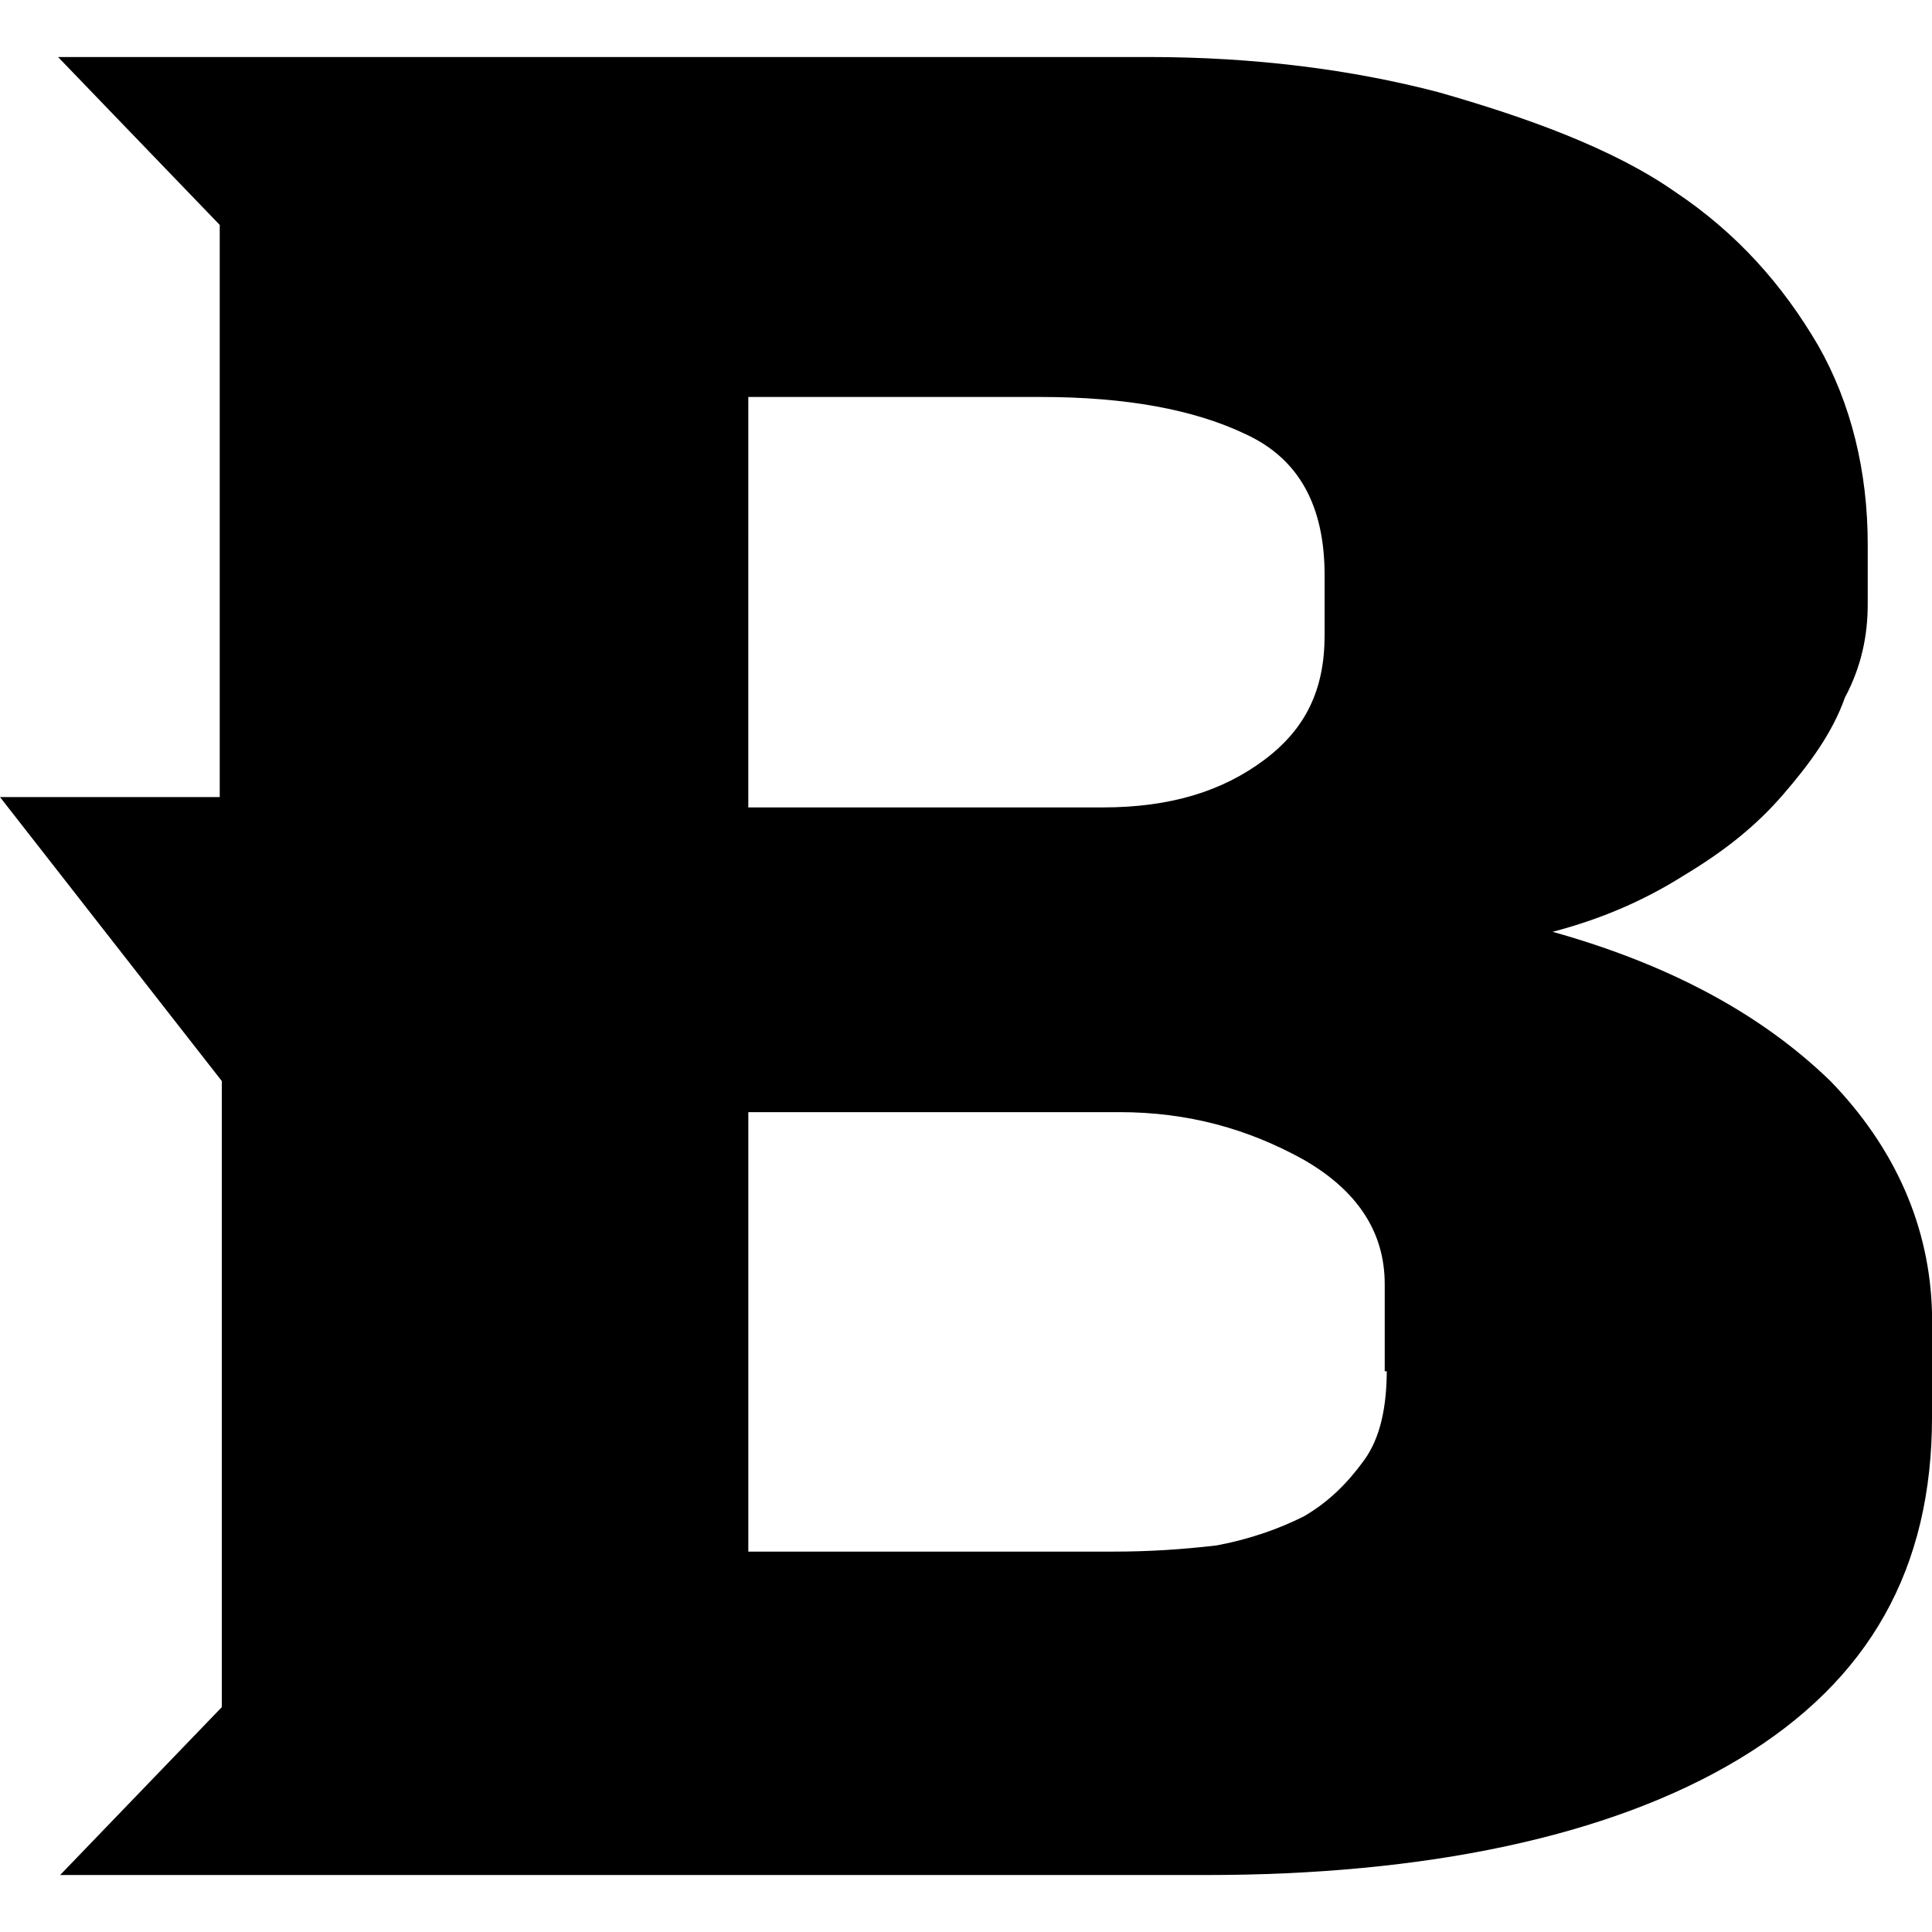 <svg id="layer" width="100" height="100" version="1.1" viewBox="0 0 100 100" xmlns="http://www.w3.org/2000/svg">
 <path d="m94.742 55.955c-3.541-3.433-8.262-6.009-14.378-7.725 2.468-0.644 4.721-1.609 6.76-2.897 2.146-1.288 3.755-2.575 5.15-4.185 1.395-1.609 2.575-3.219 3.219-5.043 0.858-1.609 1.18-3.219 1.18-4.828v-3.112c0-3.755-0.858-7.296-2.575-10.3-1.824-3.112-4.185-5.794-7.403-7.94-3.219-2.253-7.725-3.863-12.232-5.15-4.506-1.18-9.549-1.824-15.021-1.824h-56.438l8.369 8.691v29.614h-11.373l11.481 14.7v32.404l-8.369 8.691h59.335c11.159 0 20.815-1.931 27.575-6.009 6.76-4.077 9.979-9.871 9.979-17.704v-5.365c-0.107-4.506-1.931-8.584-5.258-12.017zm-56.009-35.408h15.129c4.399 0 7.94 0.644 10.622 1.931 2.79 1.288 4.077 3.755 4.077 7.296v3.112c0 2.79-0.966 4.828-3.112 6.438-2.146 1.609-4.828 2.468-8.369 2.468h-18.348zm33.047 50.322c0 1.931-0.322 3.541-1.18 4.721-0.858 1.18-1.824 2.146-3.112 2.897-1.288 0.644-2.79 1.18-4.506 1.502-1.824 0.215-3.541 0.322-5.365 0.322h-18.884v-22.747h19.206c3.541 0 6.652 0.858 9.549 2.468 2.79 1.609 4.185 3.755 4.185 6.438v4.506h0.107z"/>
</svg>
